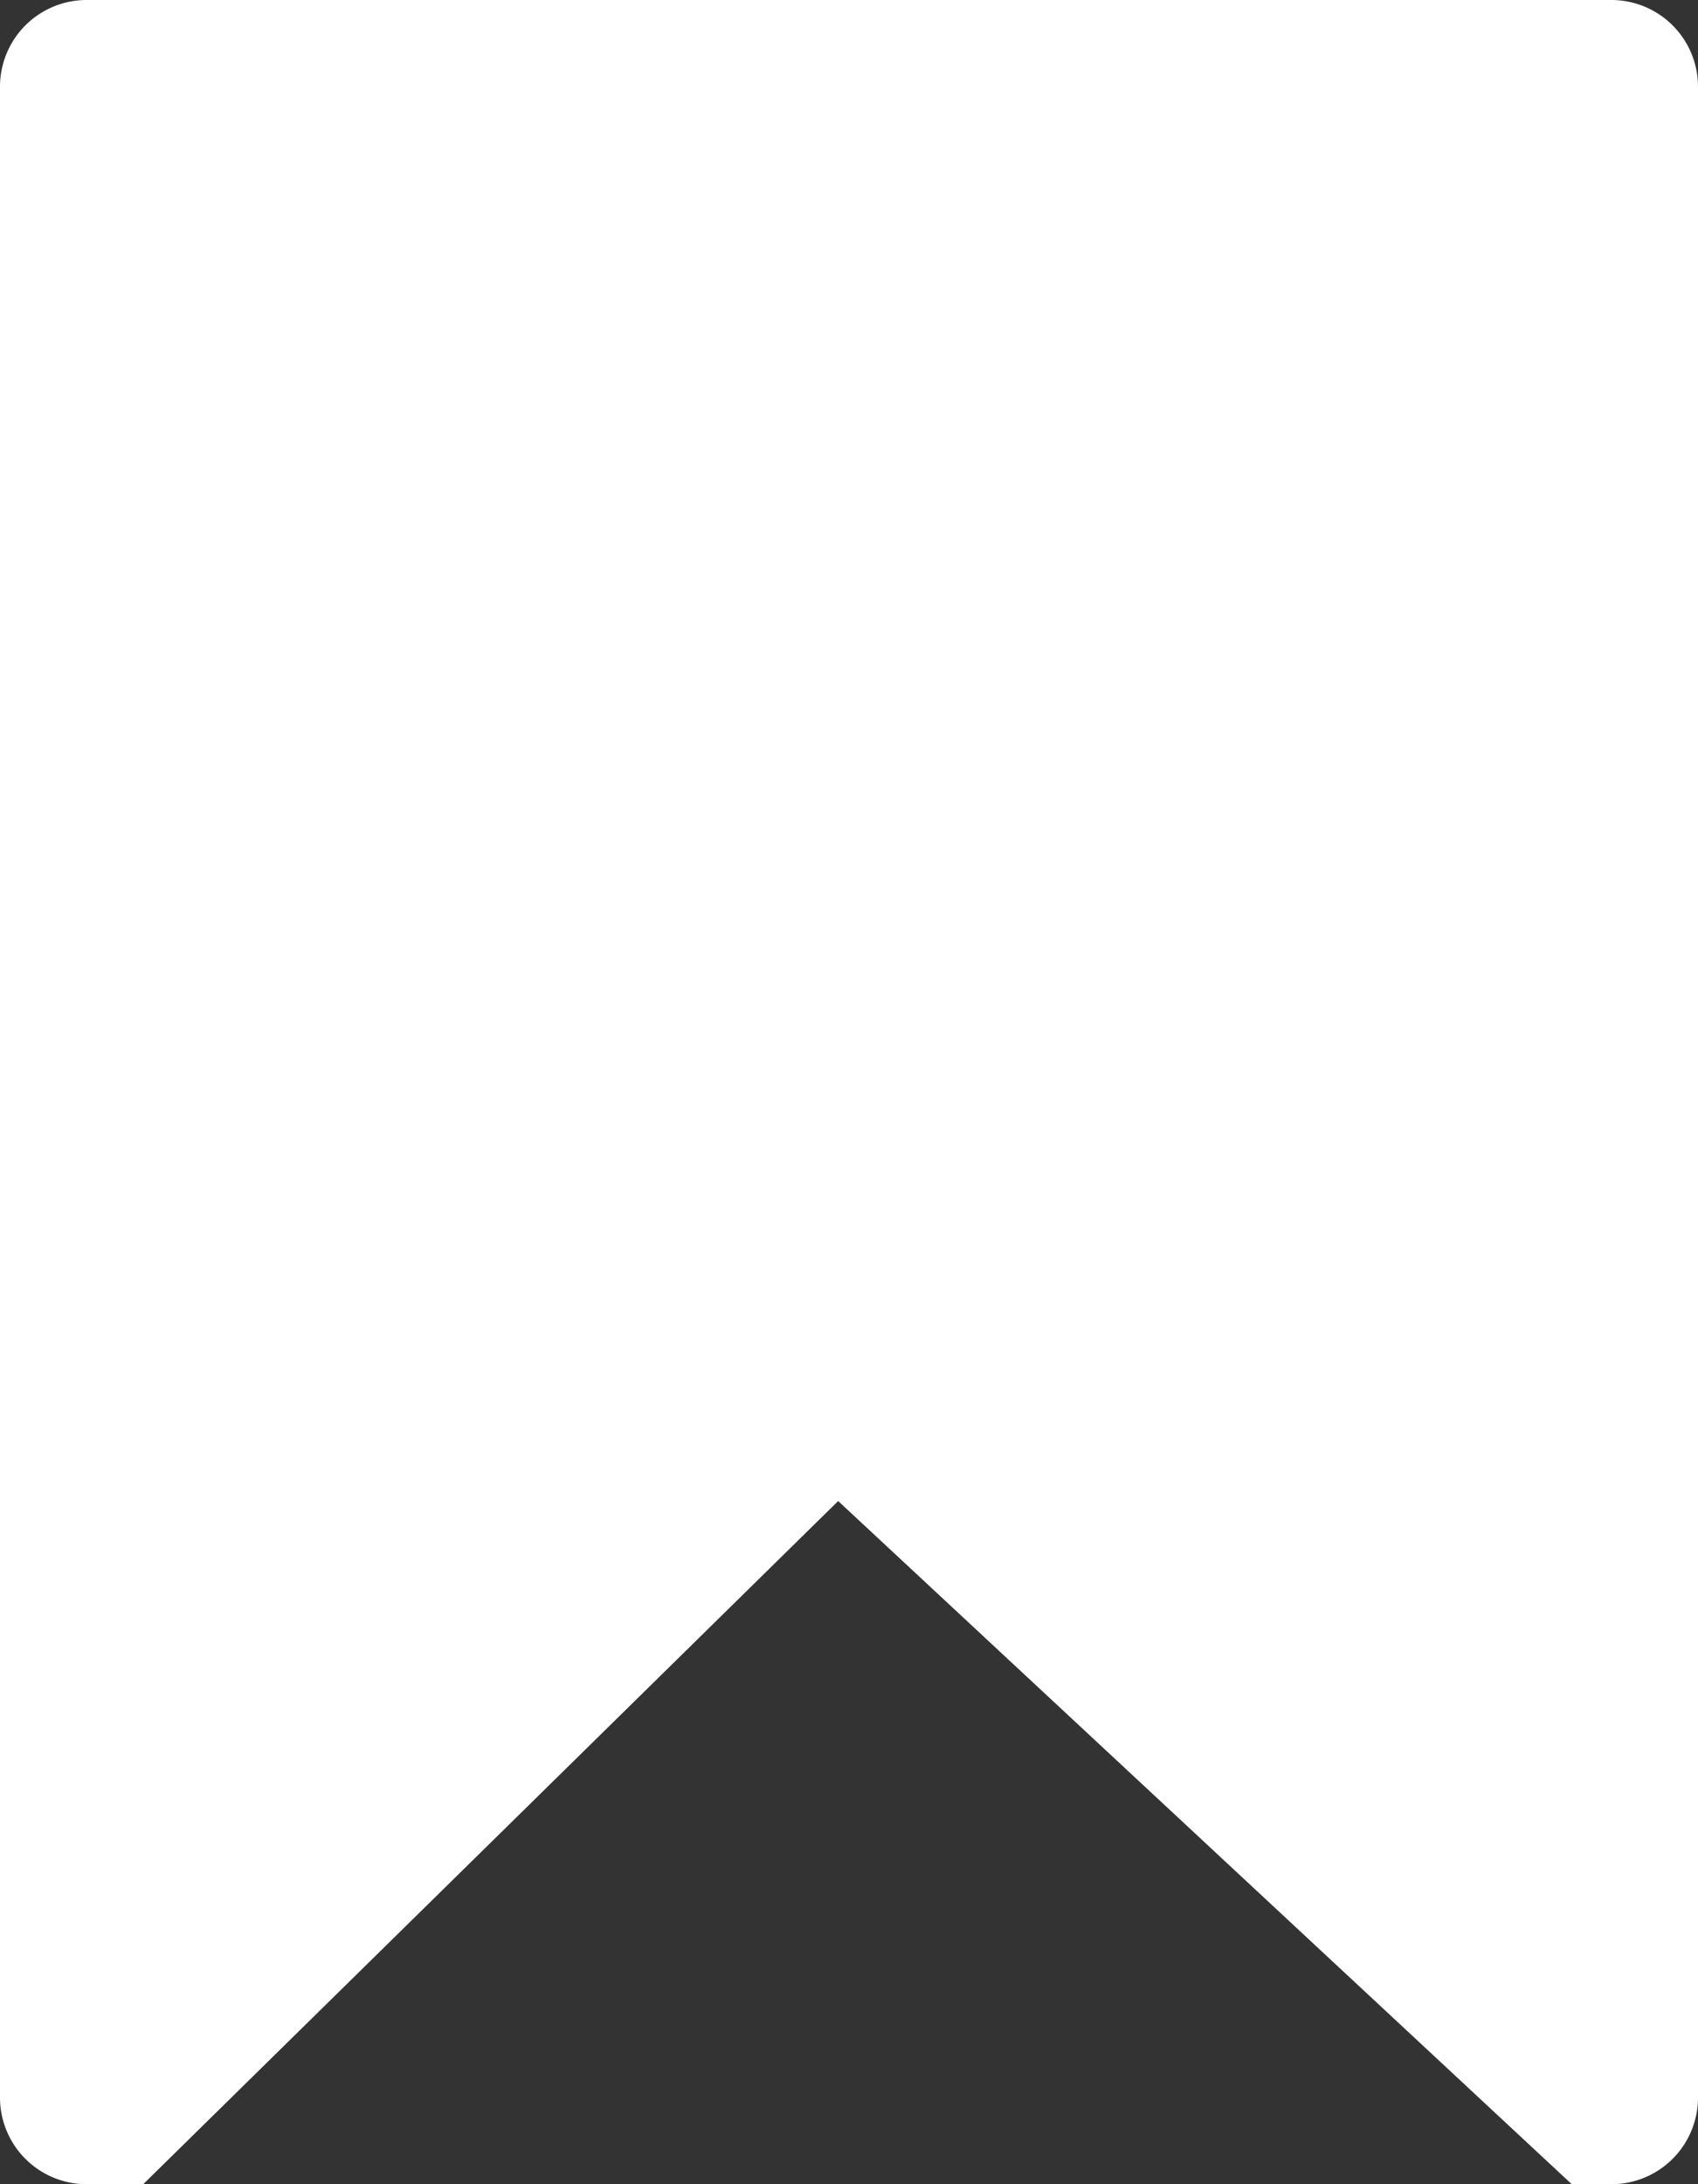 <svg xmlns="http://www.w3.org/2000/svg" width="24.695" height="31.751" viewBox="0 0 24.695 31.751">
  <rect x="0" y="0" width="24.695" height="31.751" fill="#333333" stroke="none"/>
  <path id="Path_47403" data-name="Path 47403" d="M1.26,0H23.435a1.26,1.26,0,0,1,1.26,1.26V30.491a1.26,1.26,0,0,1-1.26,1.26h-.576L12.19,21.82,2.083,31.751H1.26A1.26,1.26,0,0,1,0,30.491V1.26A1.26,1.26,0,0,1,1.26,0Z" fill="#fff"/>
</svg>
